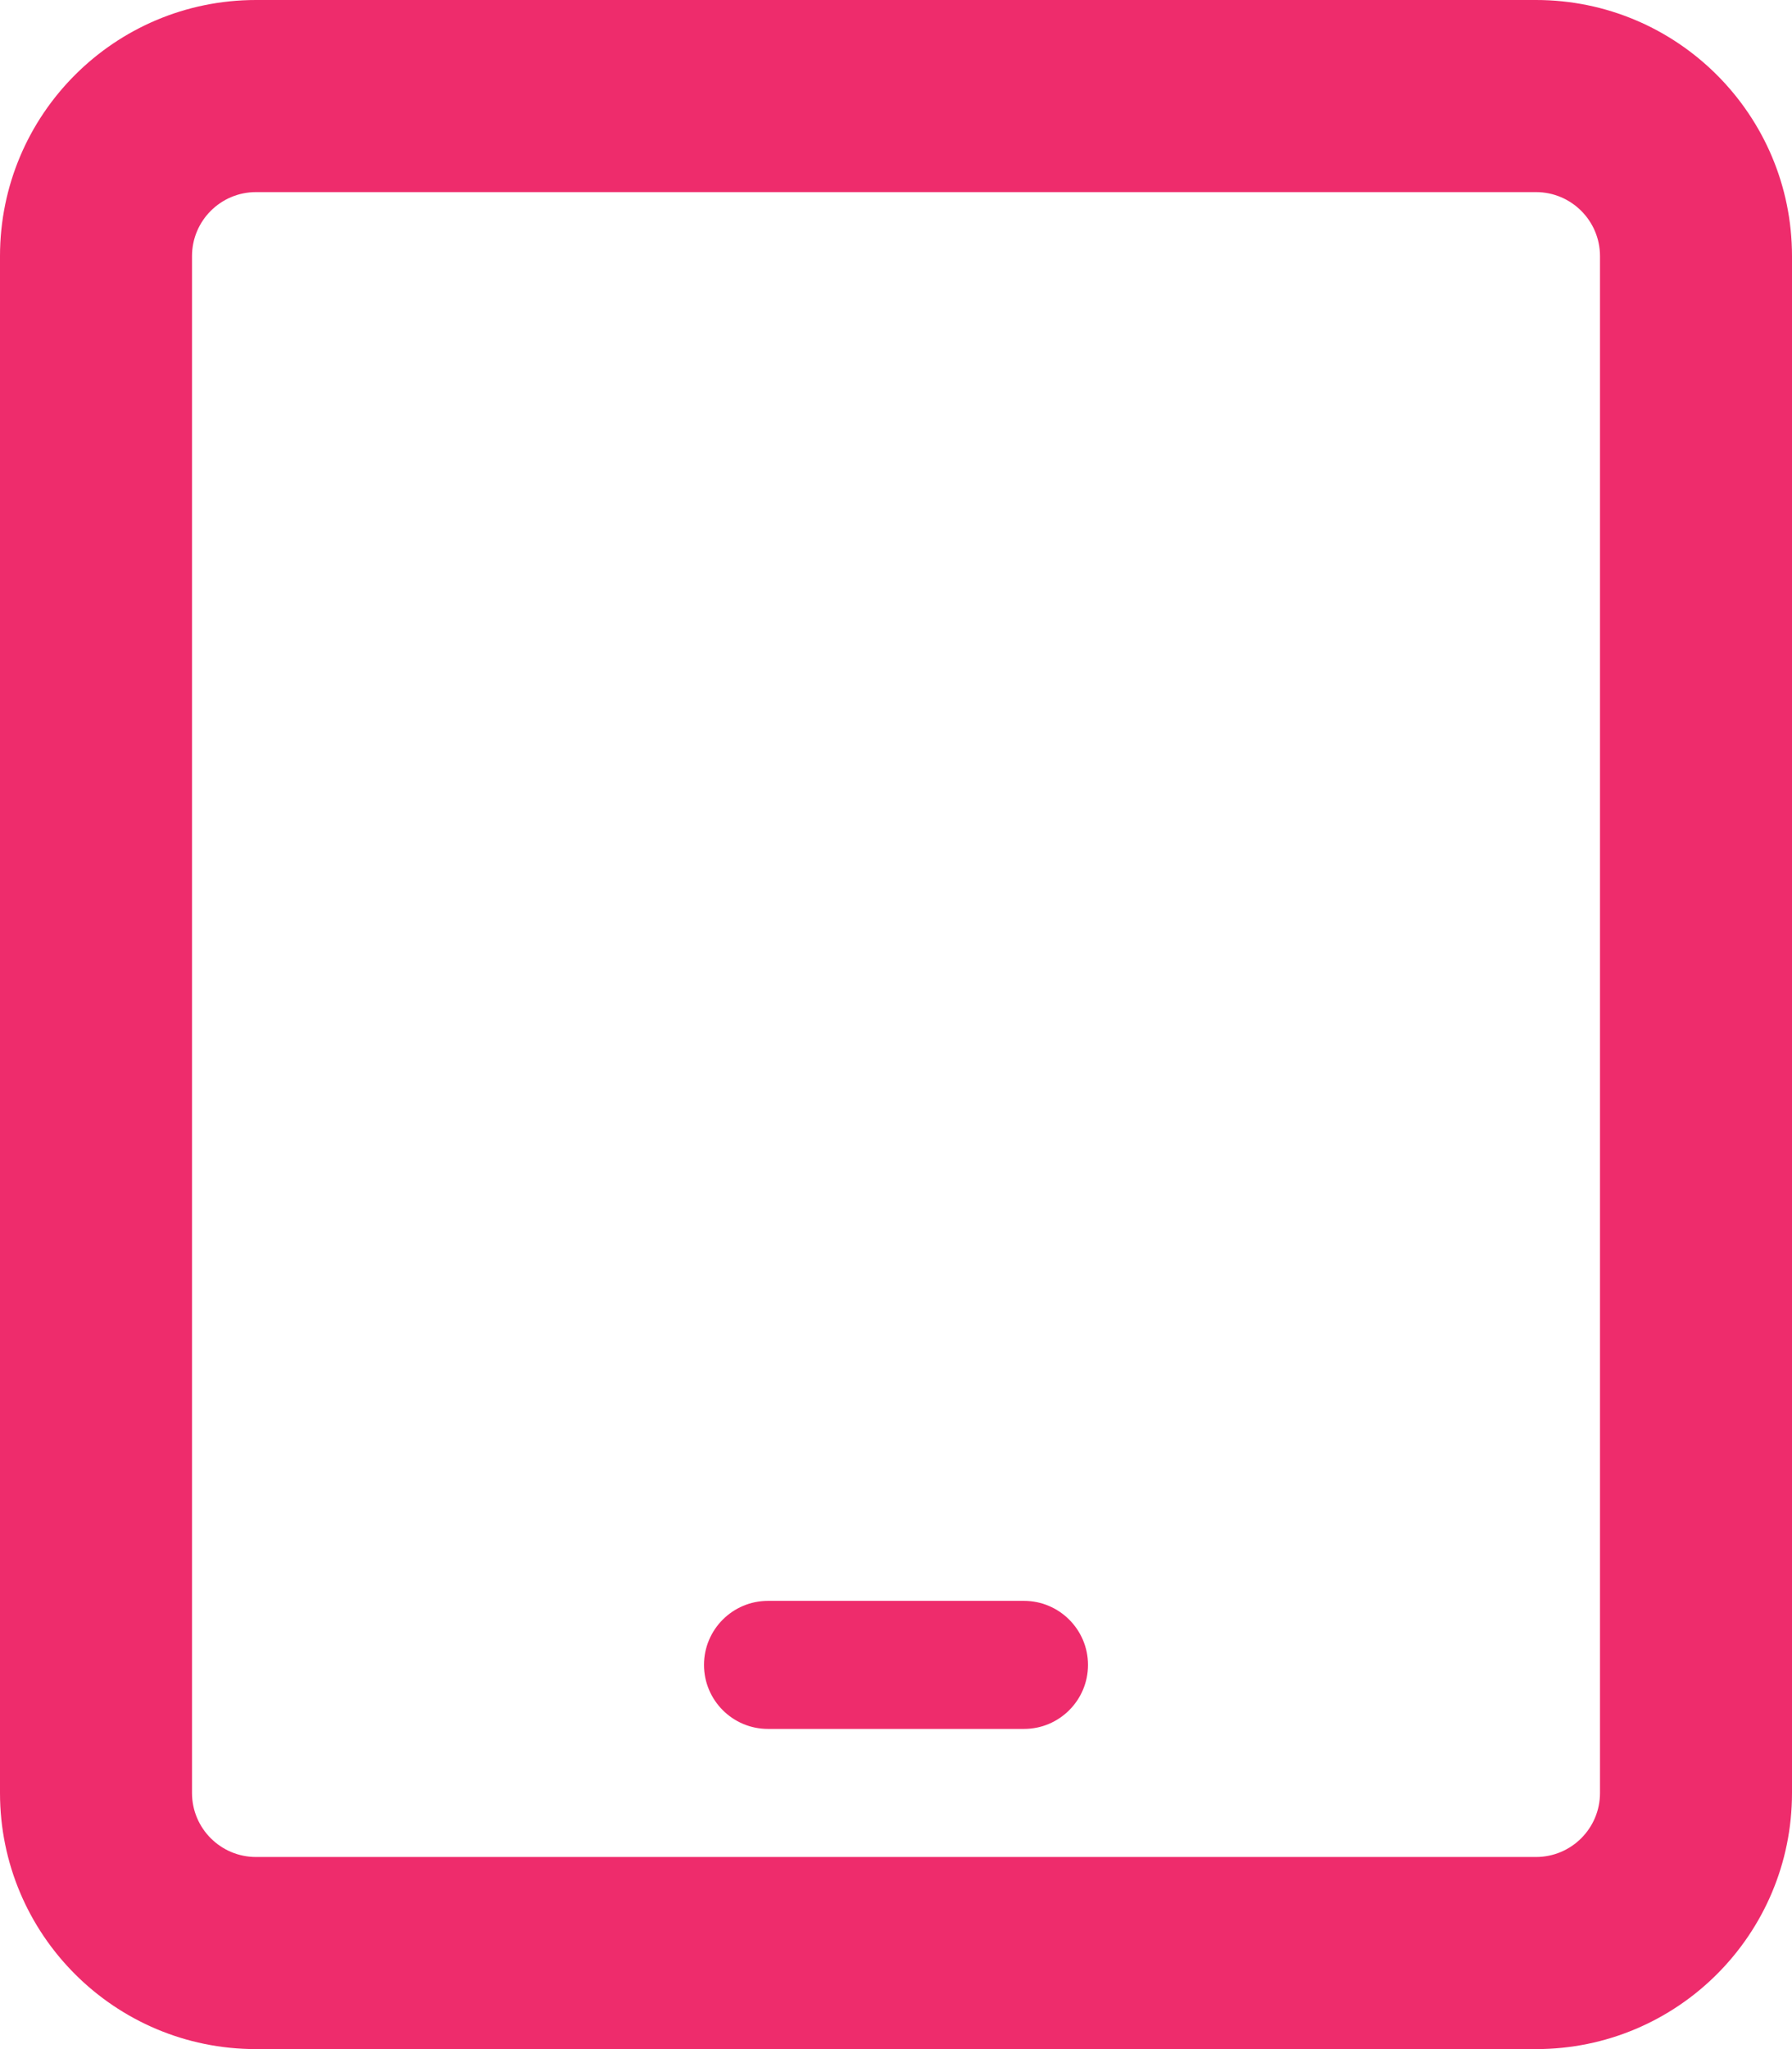<svg width="14" height="16" viewBox="0 0 14 16" fill="none" xmlns="http://www.w3.org/2000/svg">
<path d="M12 0H2C0.895 0 0 0.895 0 2V14C0 15.105 0.895 16 2 16H12C13.105 16 14 15.105 14 14V2C14 0.895 13.103 0 12 0ZM12.5 14C12.5 14.276 12.276 14.5 12 14.5H2C1.724 14.5 1.5 14.276 1.5 14V2C1.5 1.724 1.724 1.5 2 1.5H12C12.276 1.5 12.5 1.724 12.5 2V14ZM8 12.5H6C5.724 12.5 5.5 12.724 5.5 13C5.5 13.276 5.724 13.5 6 13.5H8C8.276 13.5 8.5 13.276 8.5 13C8.5 12.724 8.275 12.5 8 12.5Z" fill="#EE2C6C"/>
</svg>
